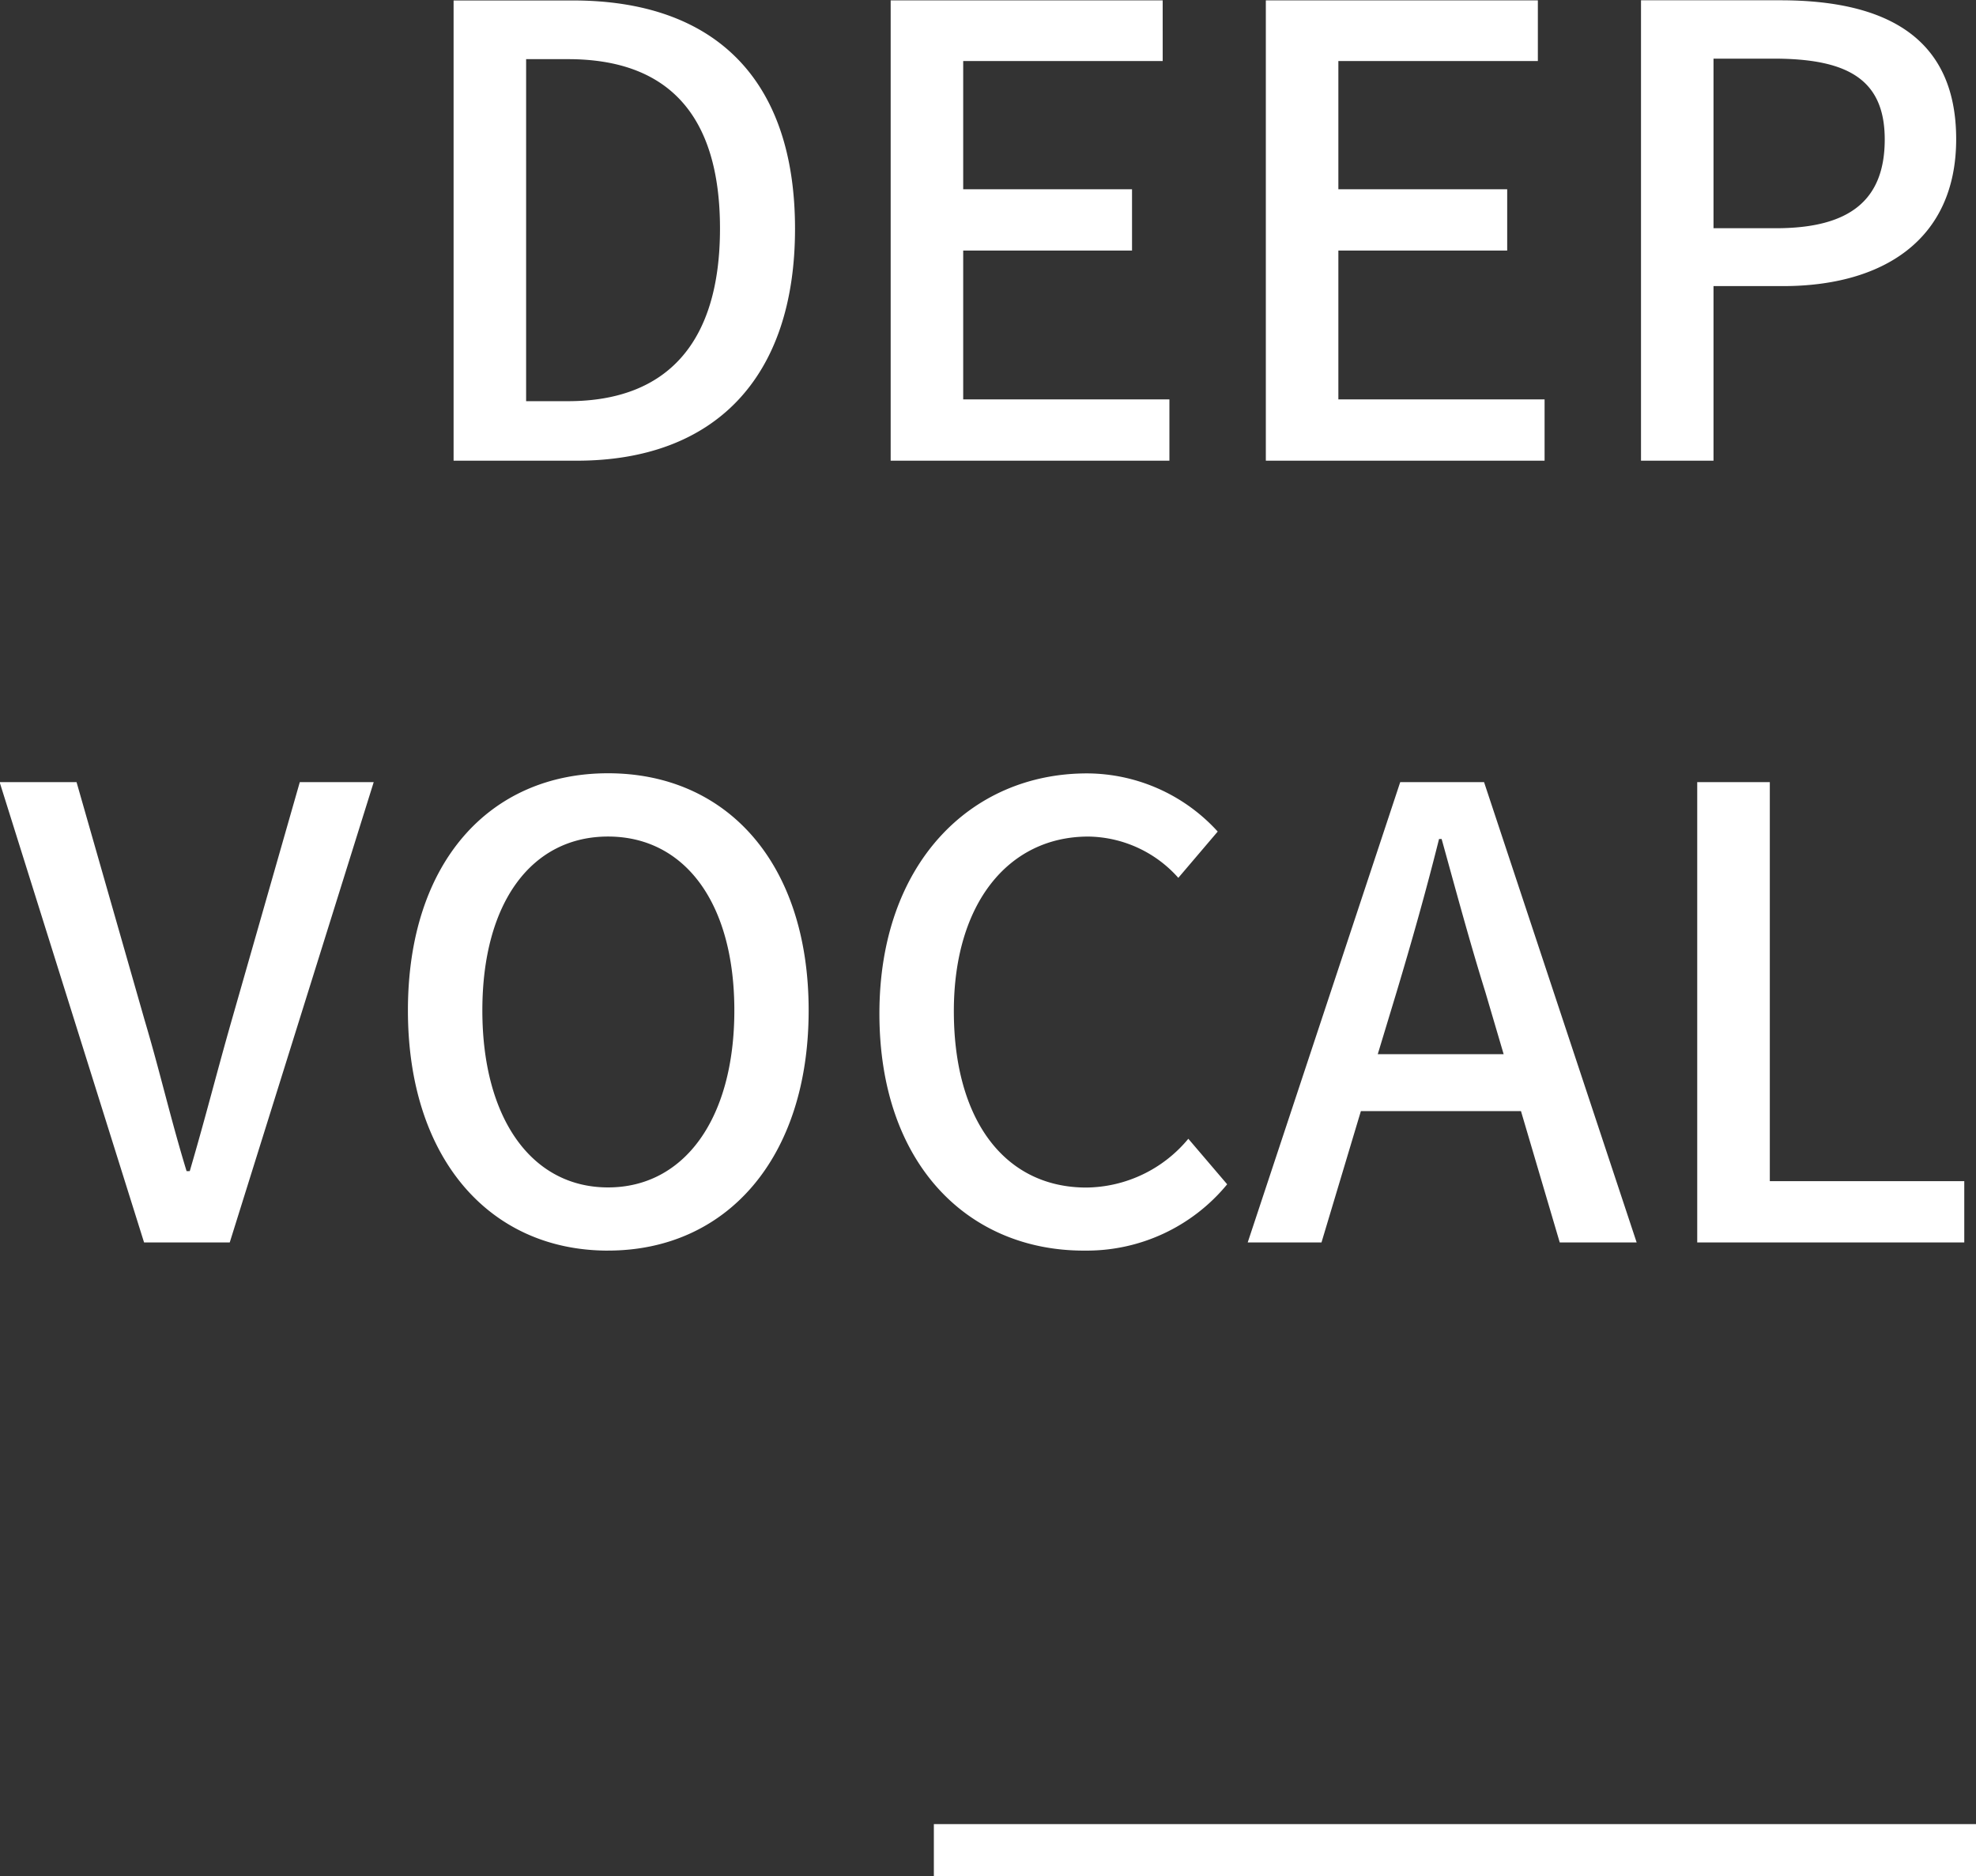 <svg id="组_1" data-name="组 1" xmlns="http://www.w3.org/2000/svg" width="75.844" height="72" viewBox="0 0 75.844 72">
  <rect x="0" y="0" width="75.844" height="72" fill="#333333" stroke="none"/>
<defs>
    <style>
      .cls-1, .cls-2 {
        fill: #fff;
      }

      .cls-1 {
        fill-rule: evenodd;
      }
    </style>
  </defs>
  <path id="Deep_Vocal" data-name="Deep Vocal" class="cls-1" d="M19.566,17.679h4.728c5.281,0,8.377-3.168,8.377-8.9,0-5.76-3.1-8.761-8.521-8.761H19.566V17.679Zm2.784-2.28V2.27h1.608c3.792,0,5.833,2.088,5.833,6.5,0,4.392-2.04,6.625-5.832,6.625H22.351Zm13.991,2.28h10.7V15.327H39.126V9.615h6.48V7.263h-6.48V2.342h7.657V0.014H36.342V17.679Zm14.4,0h10.7V15.327H53.526V9.615h6.48V7.263h-6.48V2.342h7.657V0.014H50.742V17.679Zm14.4,0h2.784v-6.7H70.59c3.84,0,6.649-1.776,6.649-5.64,0-3.984-2.808-5.328-6.745-5.328H65.142V17.679Zm2.784-8.929v-6.5h2.3c2.808,0,4.272.768,4.272,3.1s-1.344,3.408-4.176,3.408h-2.4ZM7.686,47.679h3.288L16.5,30.014H13.663l-2.616,9.145c-0.576,2.016-1.008,3.744-1.608,5.784H9.318C8.694,42.9,8.31,41.175,7.71,39.159L5.094,30.014H2.142Zm17.808,0.312c4.536,0,7.7-3.528,7.7-9.217s-3.168-9.1-7.7-9.1-7.681,3.408-7.681,9.1S20.958,47.992,25.494,47.992Zm0-2.424c-2.928,0-4.824-2.64-4.824-6.792s1.9-6.673,4.824-6.673,4.848,2.52,4.848,6.673S28.423,45.567,25.494,45.567Zm18.264,2.424a6.976,6.976,0,0,0,5.5-2.544L47.767,43.7a5.148,5.148,0,0,1-3.912,1.872c-3.12,0-5.088-2.568-5.088-6.769,0-4.152,2.112-6.7,5.16-6.7a4.7,4.7,0,0,1,3.456,1.584l1.512-1.776a6.808,6.808,0,0,0-5.016-2.232c-4.464,0-7.969,3.456-7.969,9.217C35.91,44.679,39.318,47.992,43.758,47.992Zm11.28-7.537,0.72-2.376c0.576-1.92,1.128-3.864,1.632-5.881h0.1c0.552,1.992,1.08,3.96,1.68,5.881l0.7,2.376H55.038Zm6.985,7.225h2.952L59.118,30.014H55.9L50.046,47.679h2.832l1.512-5.04h6.145Zm5.279,0H77.55V45.327H70.086V30.014H67.3V47.679Z" transform="translate(-2.156)"/>
  <rect id="矩形_2" data-name="矩形 2" class="cls-2" x="35.844" y="70" width="40" height="2"/>
</svg>
